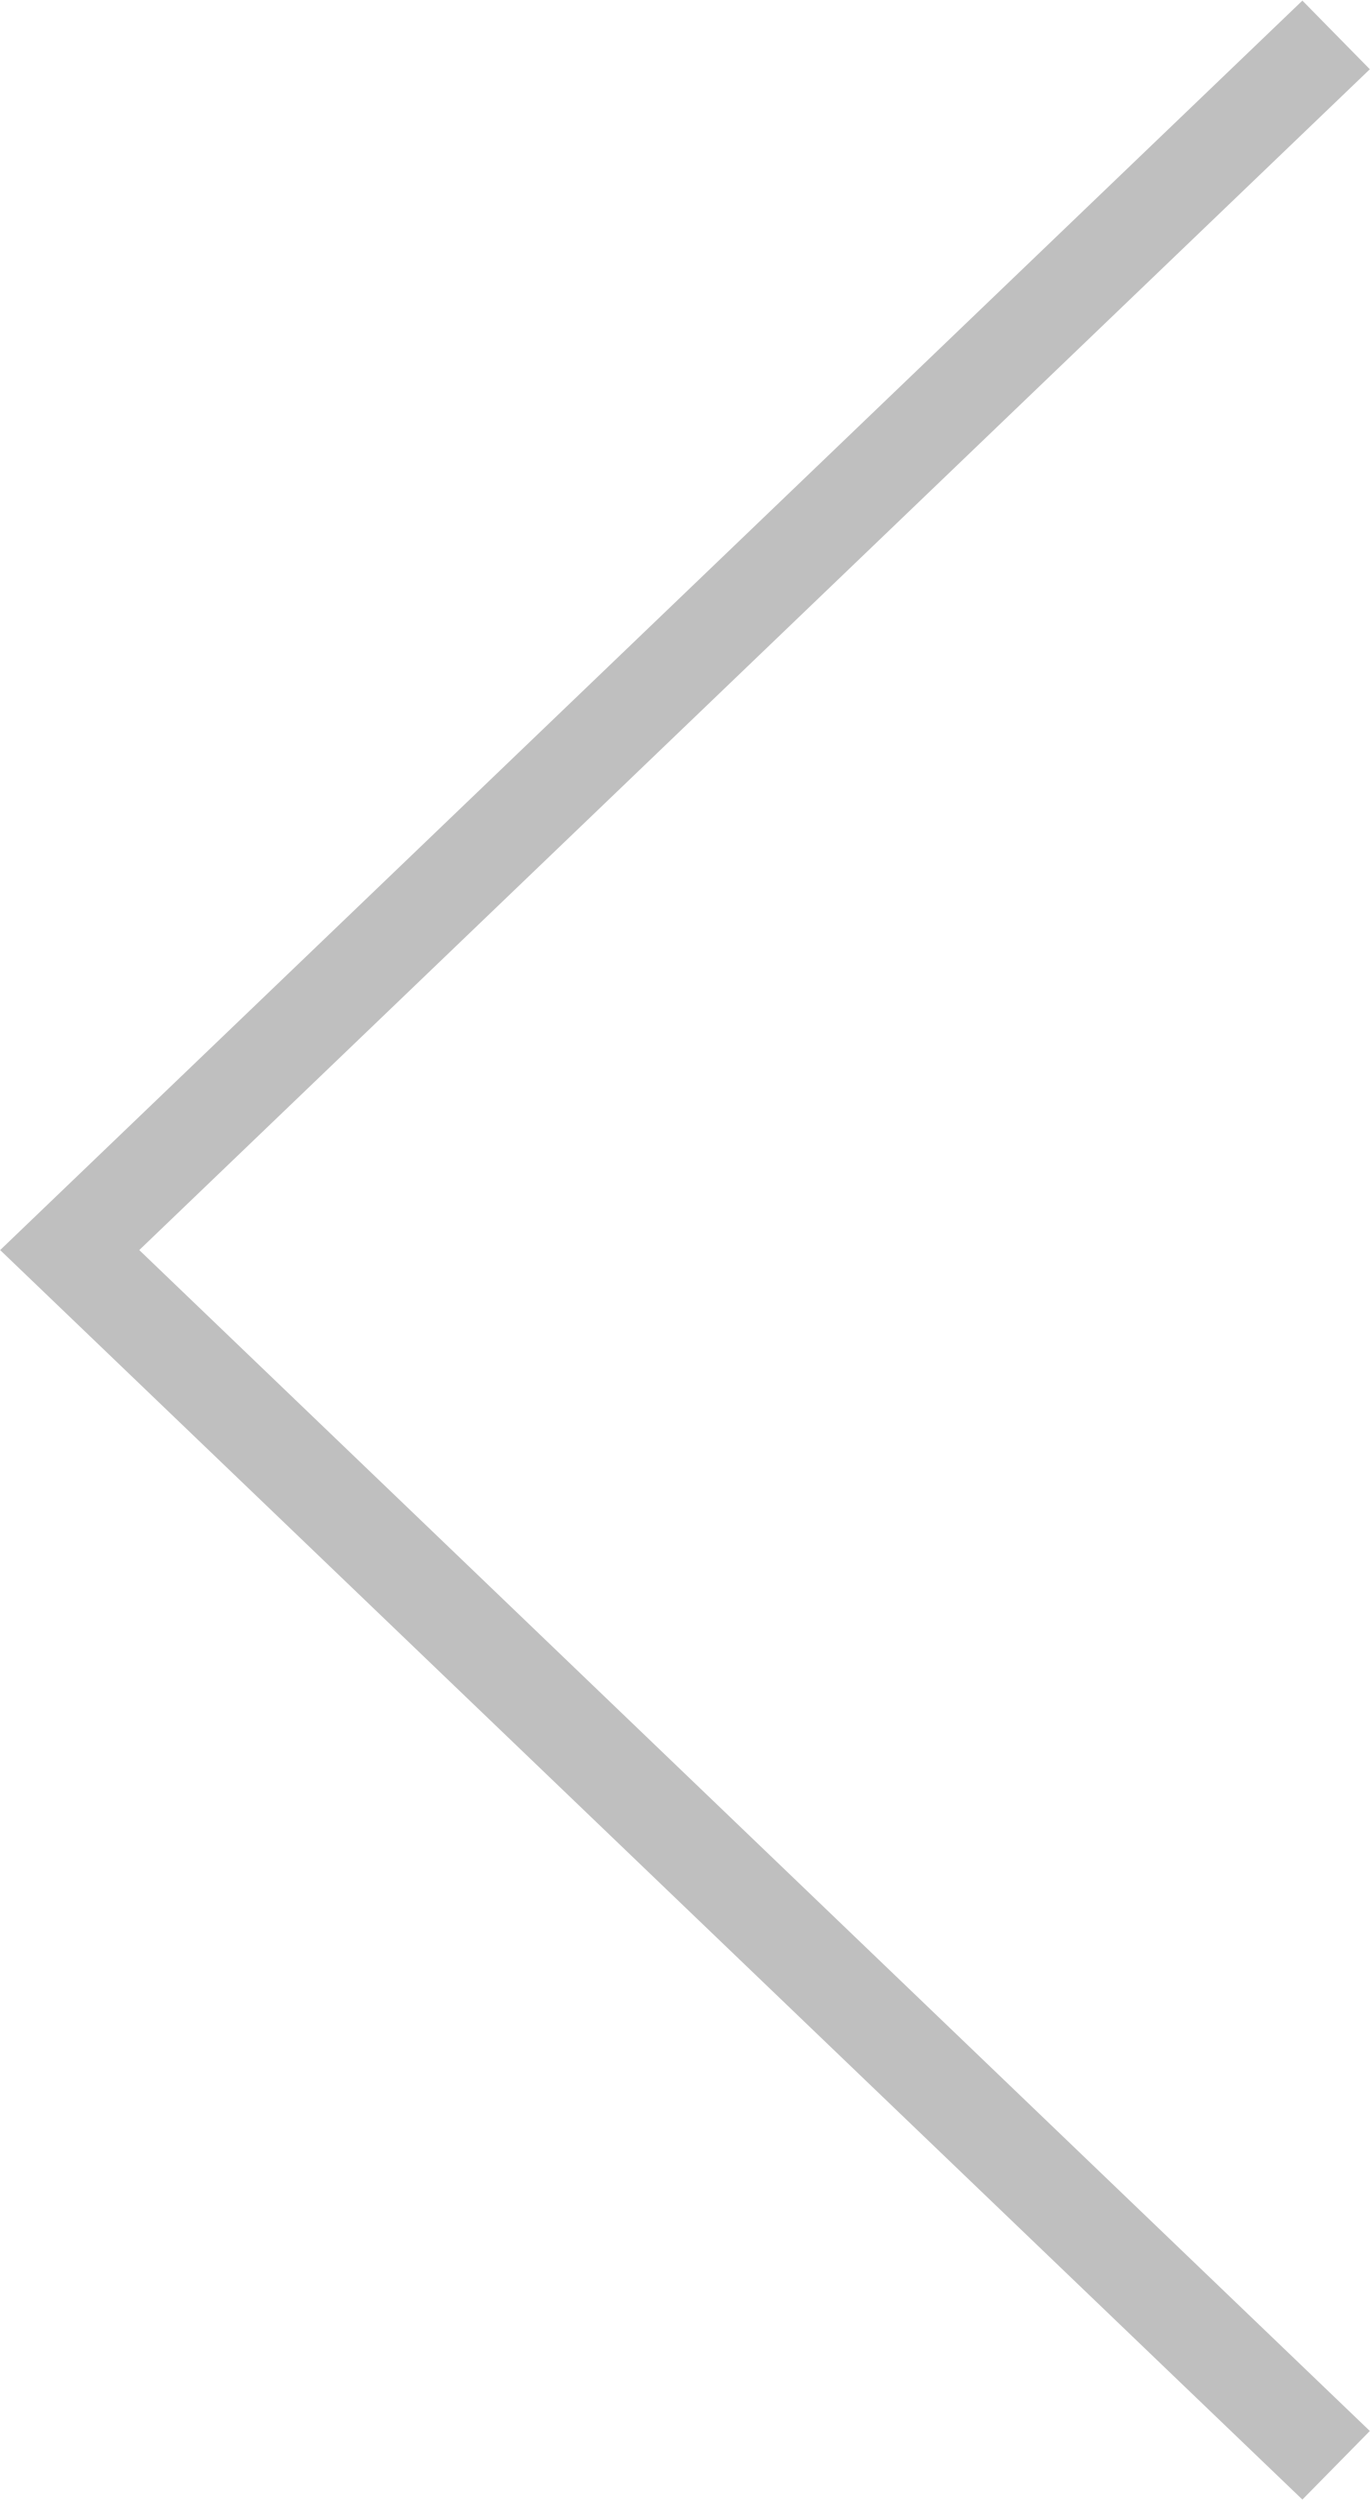 <svg xmlns="http://www.w3.org/2000/svg" width="40" height="73"><defs><filter id="a"><feFlood flood-color="#FFF" flood-opacity="1" result="floodOut"/><feComposite in="floodOut" in2="SourceGraphic" operator="atop" result="compOut"/><feBlend in="compOut" in2="SourceGraphic"/></filter></defs><path fill-rule="evenodd" d="M38.026 72.979L.005 36.498 38.026.018l1.969 2.004L4.066 36.498l35.929 34.479-1.969 2.002z" filter="url(#a)" opacity=".502"/></svg>
